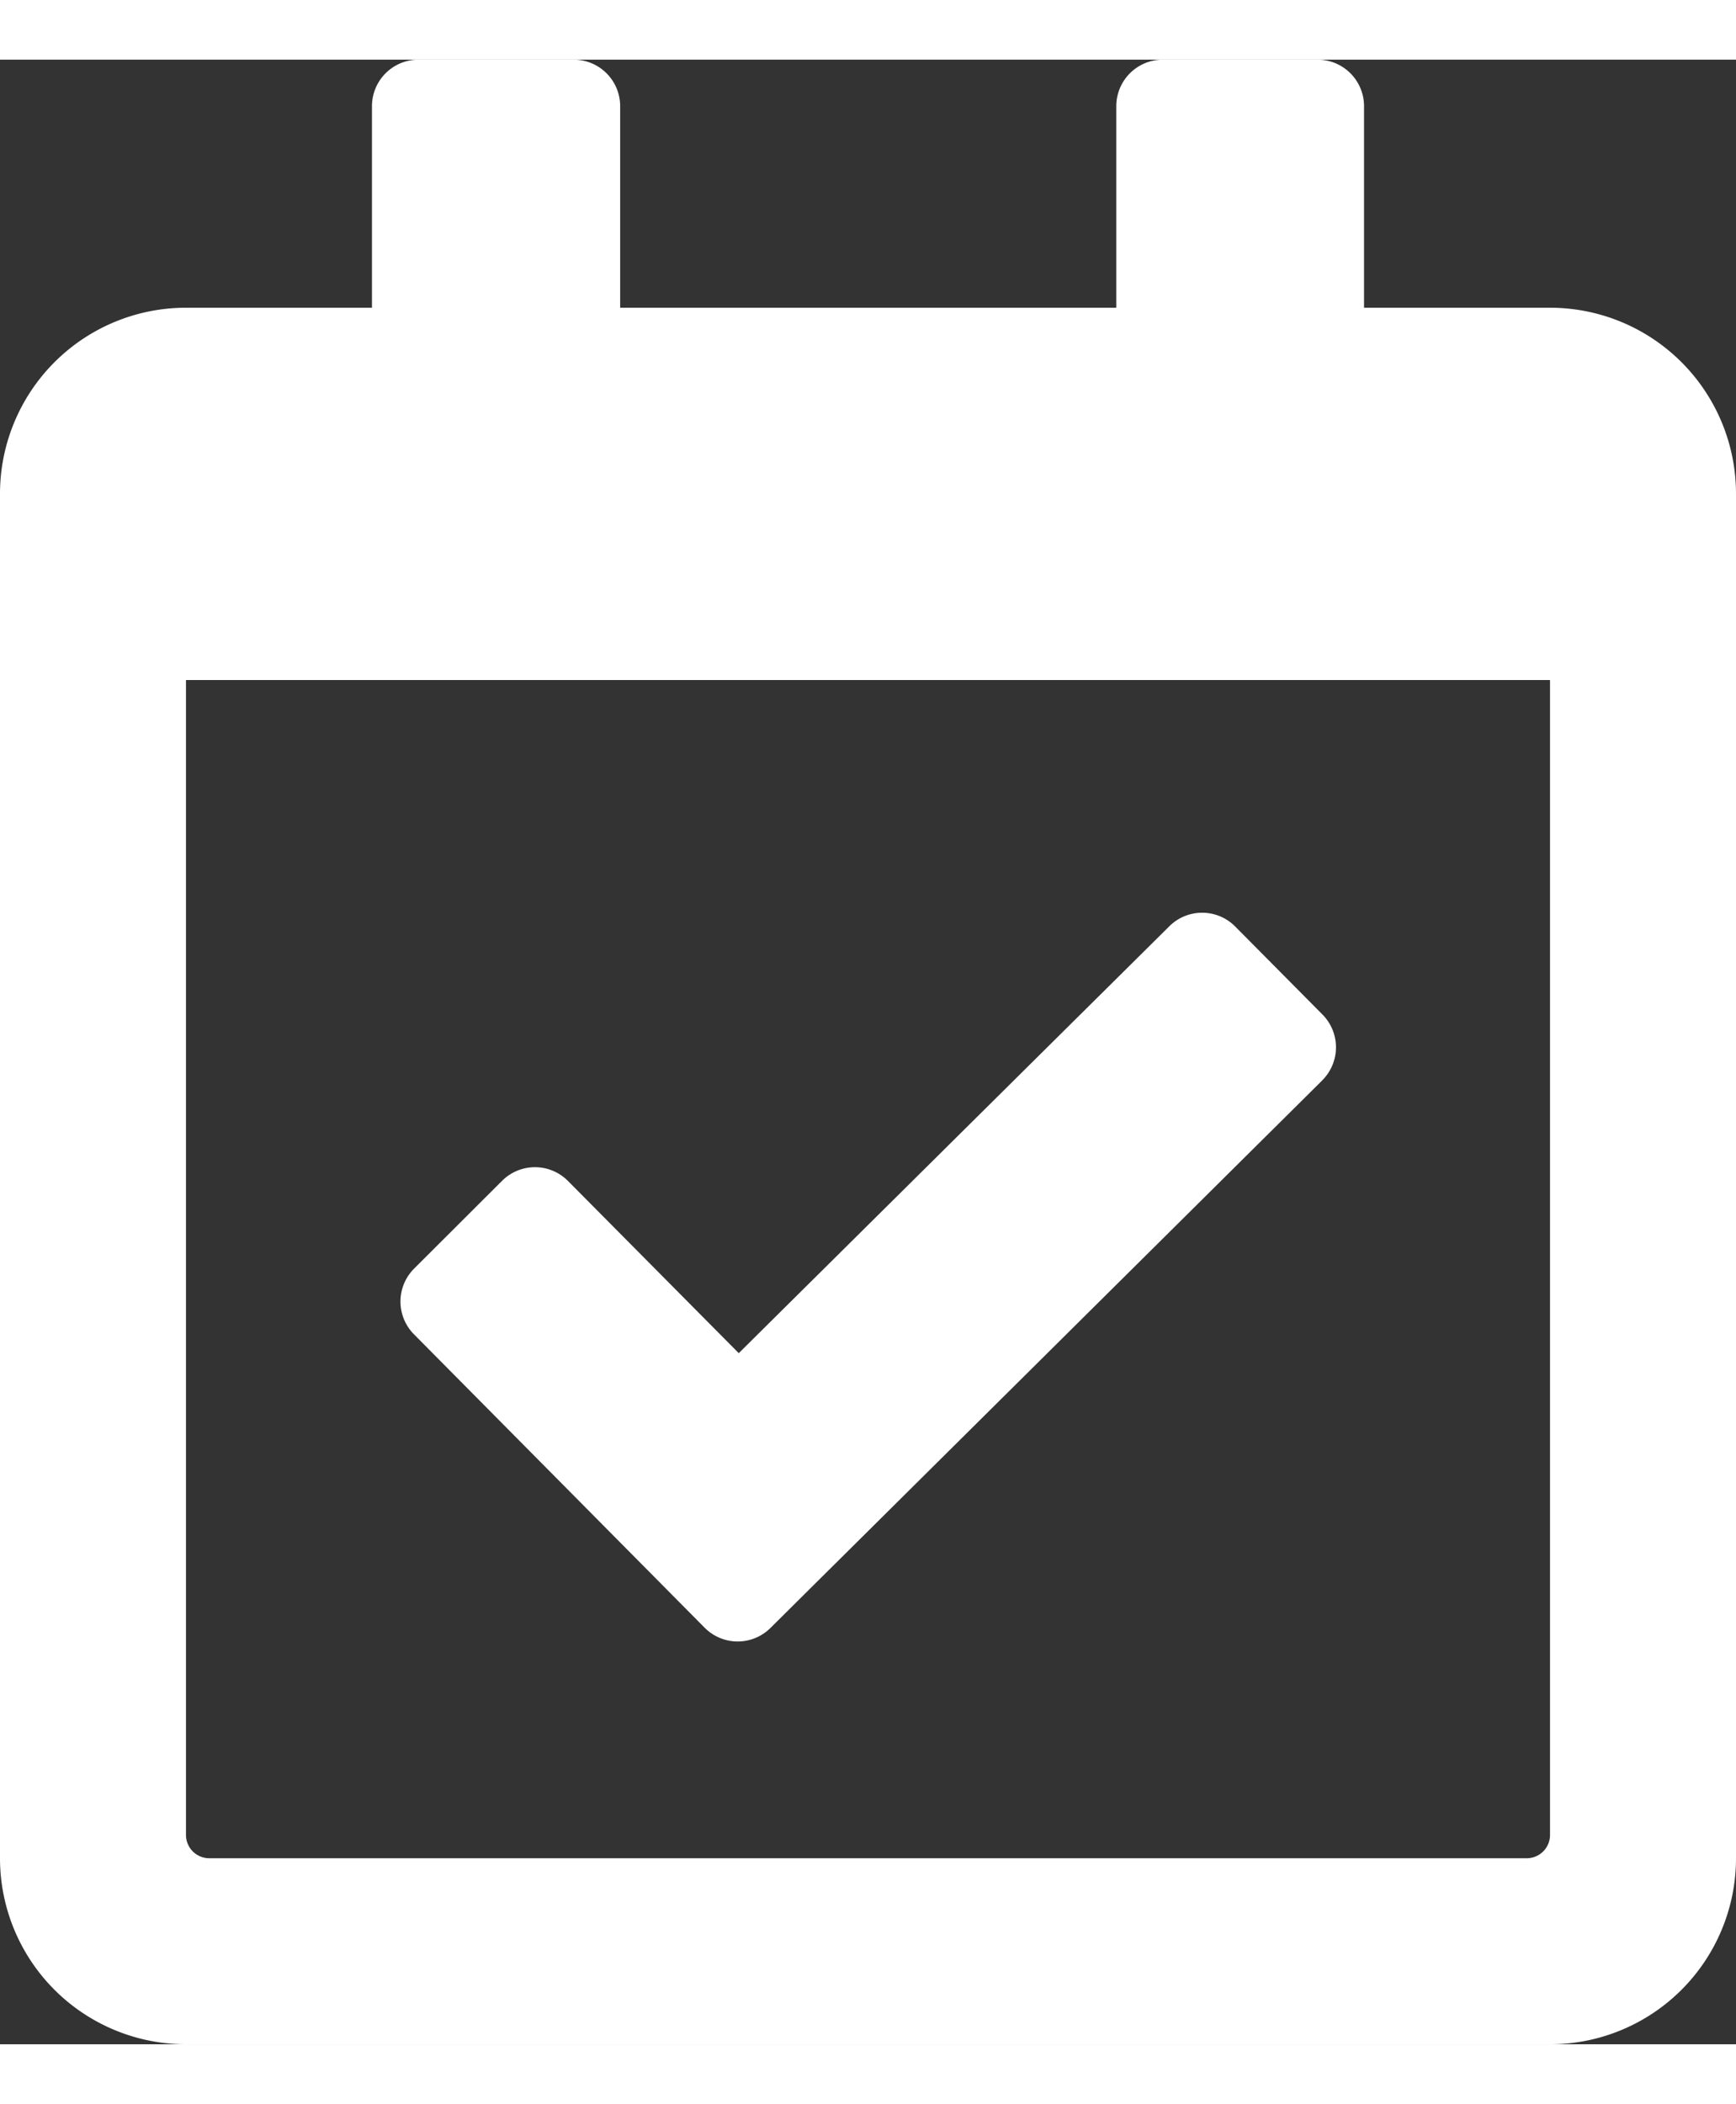 <svg xmlns="http://www.w3.org/2000/svg" width="22.873" height="27.712" viewBox="0 0 26.873 30.712">
  <rect x="0" y="0" width="26.873" height="30.712" fill="#333333" stroke="none"/>
  <path id="calendar-check" d="M23.994,3.839H21.115V.72A.72.72,0,0,0,20.4,0H18a.72.72,0,0,0-.72.72V3.839H9.6V.72A.72.72,0,0,0,8.878,0h-2.4a.72.72,0,0,0-.72.72V3.839H2.879A2.879,2.879,0,0,0,0,6.718V27.833a2.879,2.879,0,0,0,2.879,2.879H23.994a2.879,2.879,0,0,0,2.879-2.879V6.718A2.879,2.879,0,0,0,23.994,3.839Zm-.36,23.994H3.239a.36.36,0,0,1-.36-.36V9.6H23.994V27.473A.36.36,0,0,1,23.634,27.833ZM20.464,15.8l-8.536,8.468a.72.72,0,0,1-1.018,0l-4.5-4.541a.72.72,0,0,1,0-1.018L7.772,17.35a.72.72,0,0,1,1.018,0l2.646,2.667L18.1,13.412a.72.72,0,0,1,1.018,0l1.352,1.363a.72.72,0,0,1,0,1.018Z" fill="#fff" />
</svg>